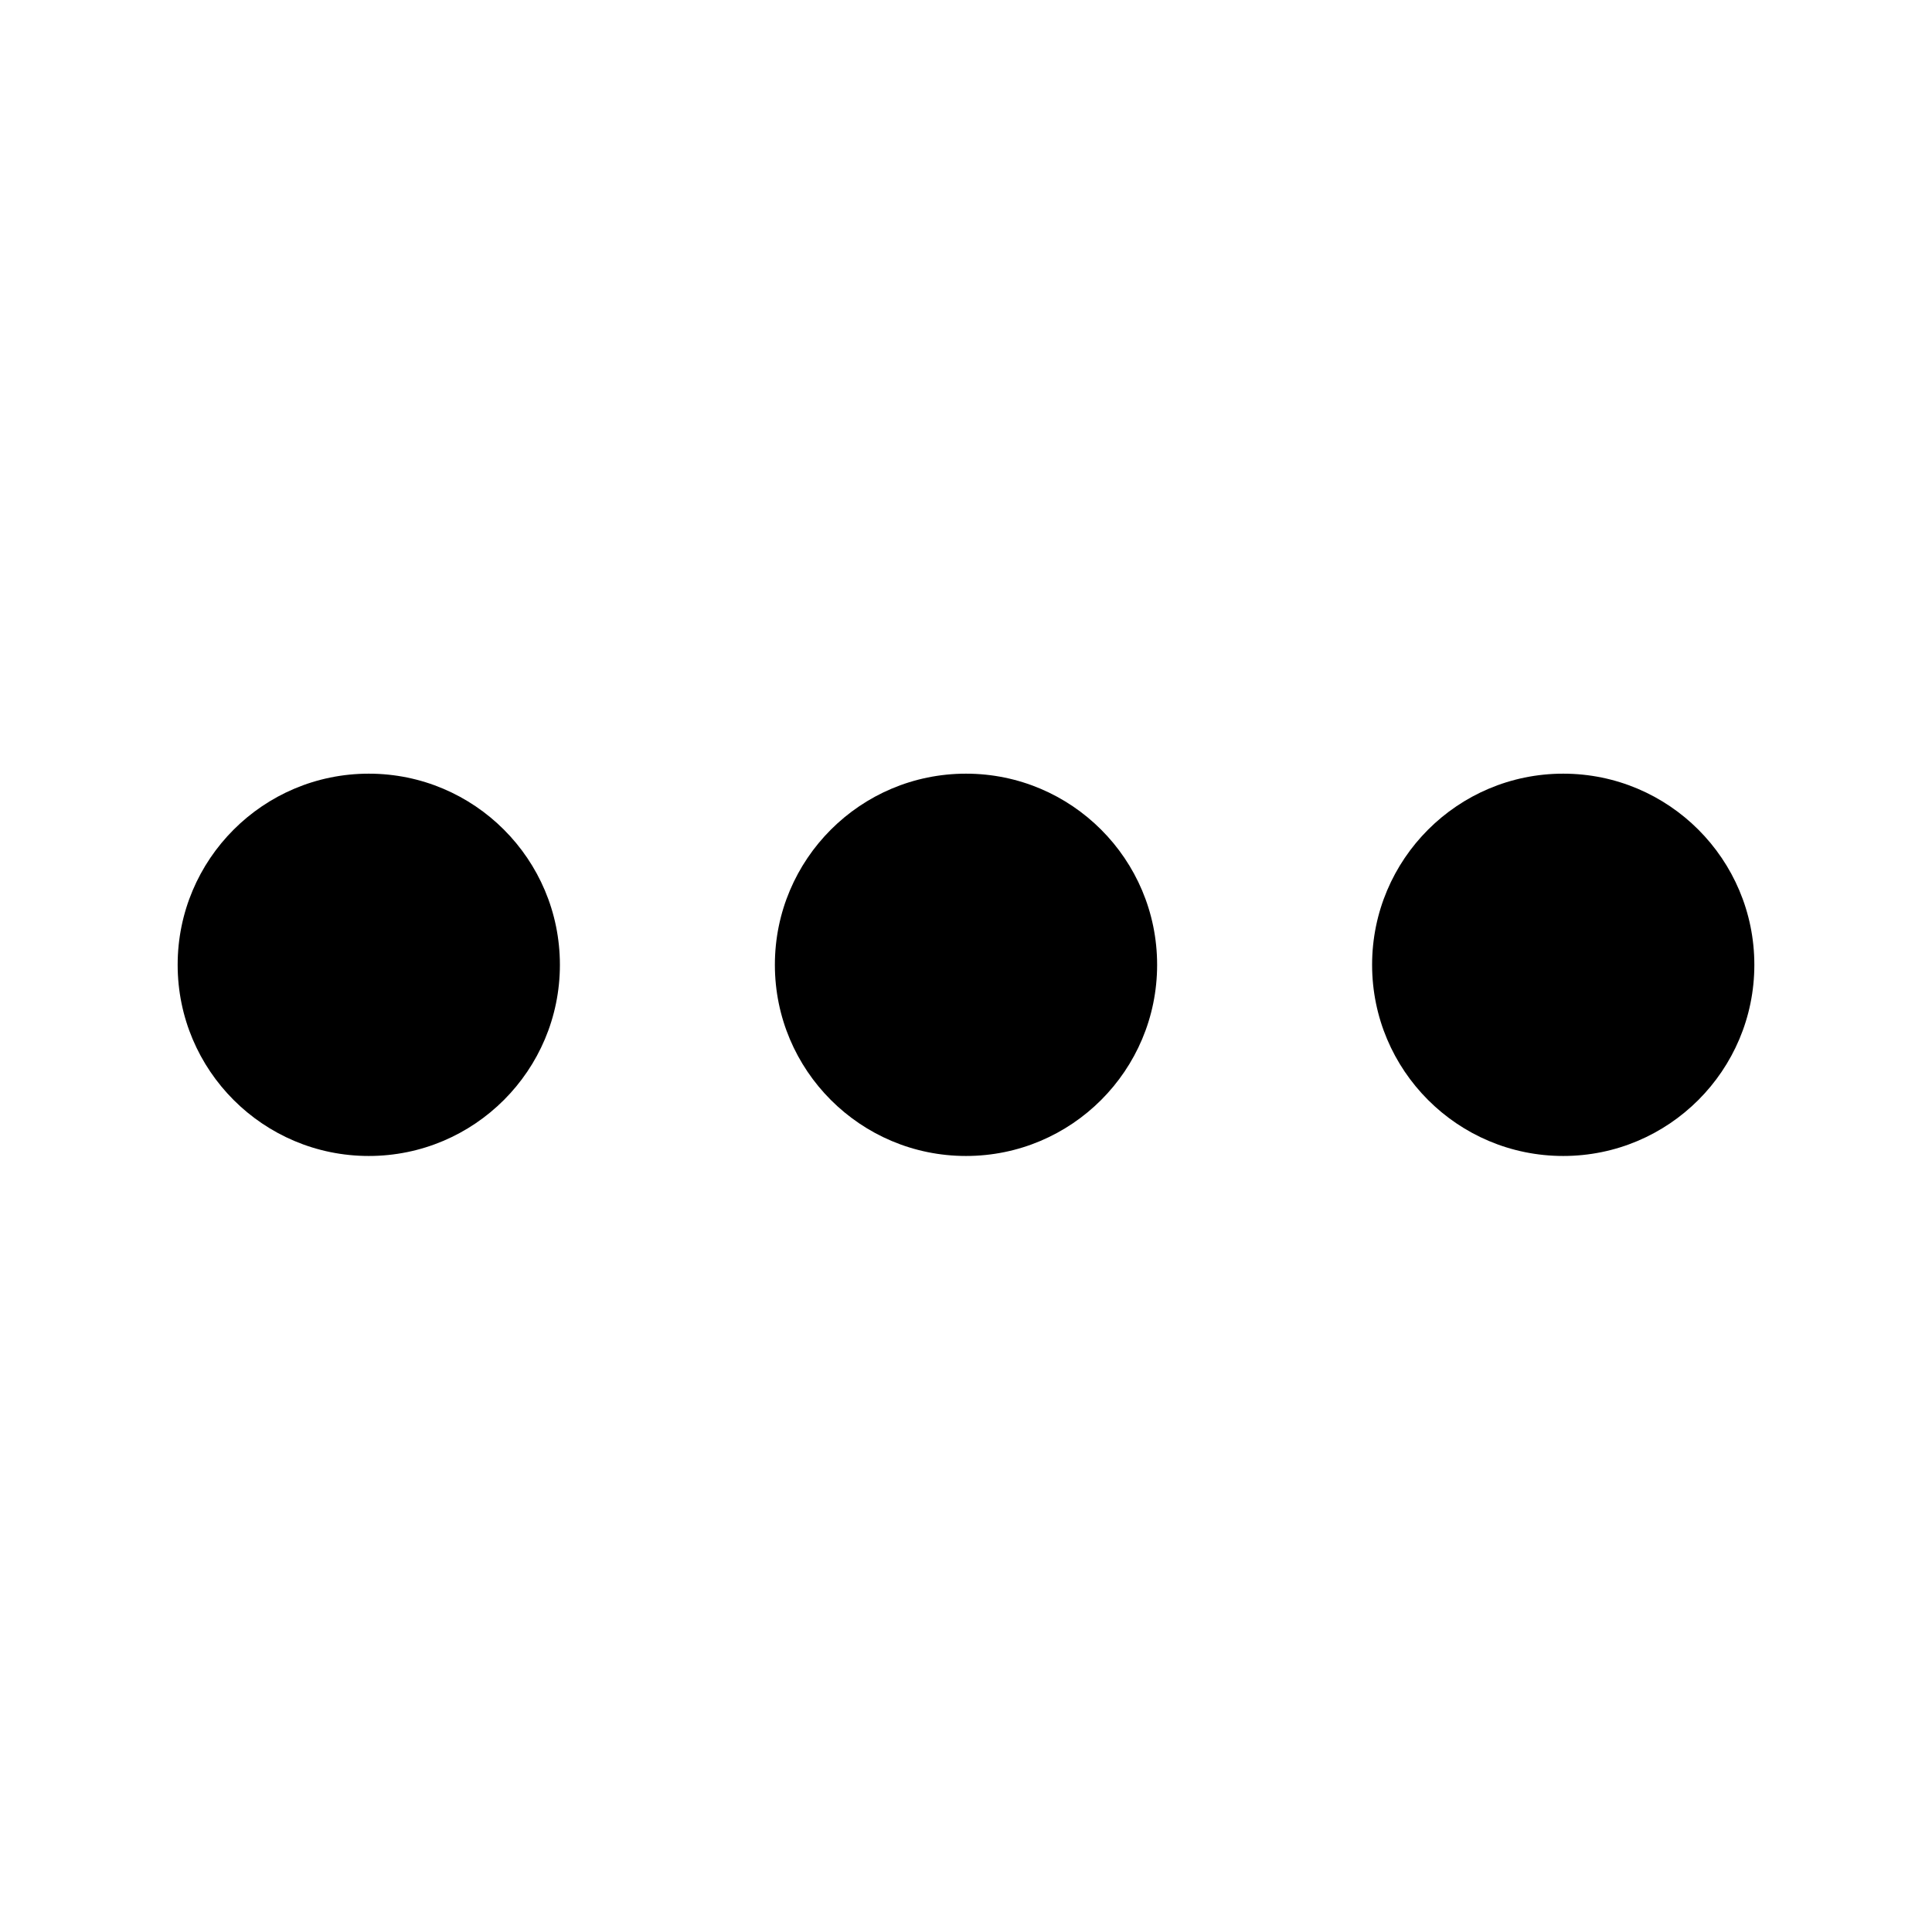 <?xml version="1.0" encoding="utf-8"?>
<!-- Generator: Adobe Illustrator 19.1.0, SVG Export Plug-In . SVG Version: 6.00 Build 0)  -->
<svg version="1.1" id="Layer_1" xmlns="http://www.w3.org/2000/svg" xmlns:xlink="http://www.w3.org/1999/xlink" x="0px" y="0px"
	 viewBox="0 0 49.068 49" style="enable-background:new 0 0 49.068 49;" xml:space="preserve">
<g>
	<circle cx="9.366" cy="24.5" r="4.854"/>
	<circle cx="24.534" cy="24.5" r="4.854"/>
	<circle cx="39.702" cy="24.5" r="4.854"/>
</g>
</svg>
